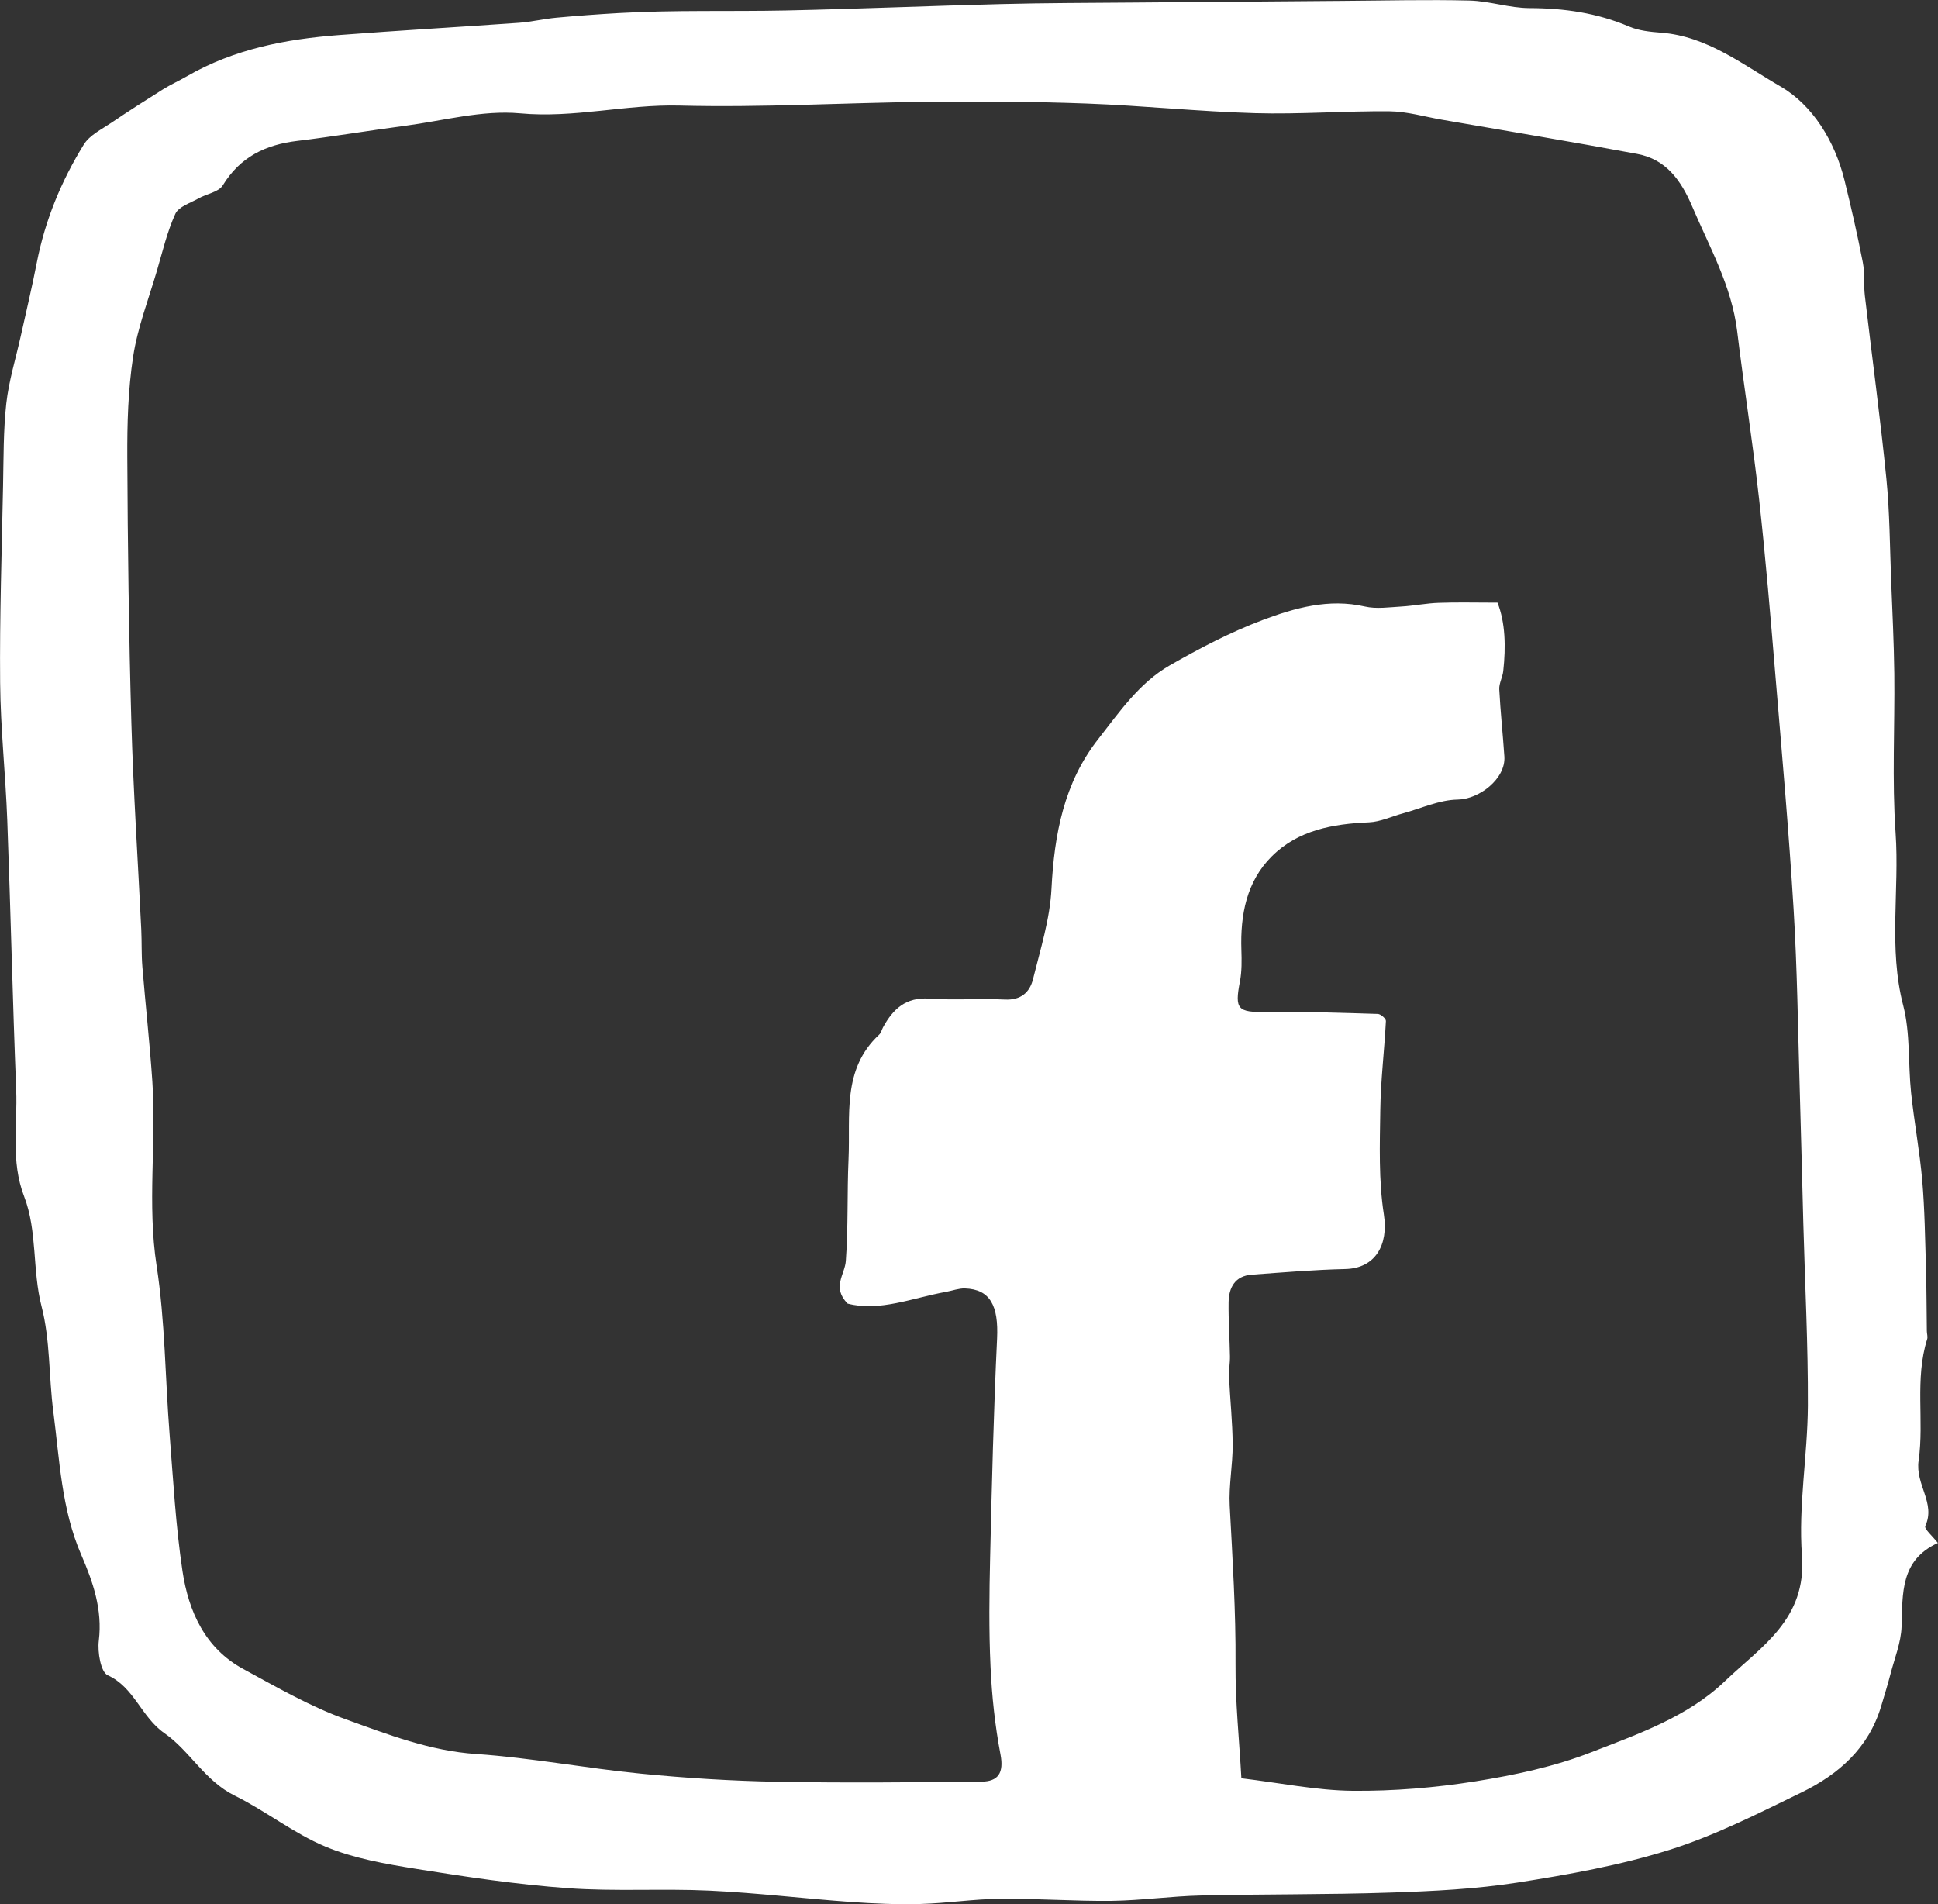 <svg width="57" height="56" viewBox="0 0 57 56" fill="none" xmlns="http://www.w3.org/2000/svg">
<rect x="0" y="0" width="57" height="56" fill="#333333" stroke="none"/>
<g clip-path="url(#clip0_358_4724)">
<path d="M57 45.377C55.89 45.88 55.96 46.86 55.929 47.836C55.914 48.304 55.723 48.77 55.602 49.235C55.521 49.551 55.422 49.863 55.329 50.177C54.96 51.415 54.071 52.189 52.979 52.719C51.712 53.335 50.441 53.983 49.106 54.403C47.654 54.86 46.135 55.131 44.629 55.367C43.401 55.559 42.149 55.62 40.906 55.661C39.045 55.724 37.183 55.703 35.321 55.747C34.445 55.767 33.573 55.893 32.697 55.905C31.601 55.918 30.504 55.833 29.408 55.844C28.631 55.852 27.857 55.975 27.08 55.996C26.394 56.015 25.705 55.986 25.02 55.937C23.635 55.837 22.255 55.669 20.869 55.604C19.478 55.538 18.078 55.633 16.692 55.531C15.204 55.423 13.721 55.202 12.246 54.965C11.342 54.82 10.414 54.659 9.576 54.311C8.641 53.921 7.818 53.261 6.902 52.809C6.025 52.378 5.574 51.484 4.842 50.977C4.152 50.501 3.955 49.626 3.168 49.269C2.964 49.176 2.865 48.589 2.906 48.254C3.019 47.339 2.734 46.522 2.39 45.728C1.805 44.379 1.753 42.934 1.568 41.515C1.433 40.486 1.48 39.418 1.223 38.424C0.945 37.348 1.104 36.211 0.71 35.188C0.308 34.145 0.519 33.096 0.476 32.051C0.371 29.411 0.313 26.77 0.214 24.13C0.164 22.776 0.015 21.424 0.004 20.071C-0.013 18.142 0.052 16.212 0.09 14.283C0.107 13.477 0.097 12.667 0.185 11.868C0.259 11.204 0.461 10.555 0.607 9.9C0.768 9.173 0.942 8.447 1.084 7.715C1.328 6.471 1.805 5.319 2.464 4.252C2.637 3.972 2.994 3.801 3.282 3.606C3.78 3.268 4.286 2.945 4.796 2.626C5.021 2.486 5.265 2.377 5.495 2.244C6.886 1.44 8.414 1.149 9.982 1.03C11.742 0.895 13.504 0.795 15.265 0.67C15.633 0.643 15.997 0.554 16.366 0.52C16.975 0.464 17.584 0.419 18.195 0.384C19.833 0.29 21.472 0.342 23.11 0.308C25.226 0.263 27.342 0.172 29.458 0.119C30.752 0.086 32.048 0.086 33.342 0.075C35.385 0.058 37.427 0.041 39.471 0.026C40.722 0.018 41.973 -0.015 43.223 0.016C43.812 0.031 44.398 0.237 44.986 0.238C46.002 0.241 46.973 0.379 47.913 0.78C48.204 0.904 48.543 0.937 48.863 0.962C50.214 1.067 51.278 1.913 52.367 2.542C53.307 3.086 53.964 4.144 54.25 5.3C54.447 6.1 54.631 6.905 54.788 7.714C54.85 8.031 54.811 8.369 54.848 8.692C55.058 10.488 55.302 12.28 55.482 14.079C55.581 15.071 55.583 16.072 55.622 17.069C55.658 17.983 55.704 18.897 55.715 19.812C55.733 21.374 55.645 22.942 55.753 24.497C55.87 26.185 55.539 27.883 55.977 29.571C56.189 30.392 56.119 31.283 56.209 32.14C56.3 33.002 56.462 33.857 56.537 34.72C56.61 35.572 56.62 36.432 56.646 37.288C56.665 37.906 56.663 38.525 56.672 39.144C56.672 39.224 56.704 39.312 56.682 39.384C56.31 40.562 56.598 41.789 56.43 42.954C56.327 43.669 56.94 44.203 56.626 44.881C56.588 44.962 56.848 45.185 56.997 45.379L57 45.377ZM36.51 52.299C37.669 52.438 38.727 52.658 39.785 52.668C40.991 52.679 42.21 52.577 43.403 52.388C44.554 52.204 45.719 51.957 46.801 51.534C48.181 50.995 49.627 50.501 50.733 49.443C51.796 48.426 53.142 47.626 52.999 45.747C52.889 44.291 53.165 42.81 53.173 41.339C53.181 39.554 53.087 37.769 53.039 35.984C53.003 34.652 52.972 33.319 52.932 31.987C52.88 30.239 52.86 28.488 52.753 26.742C52.614 24.459 52.412 22.182 52.221 19.903C52.076 18.164 51.932 16.424 51.739 14.69C51.556 13.037 51.294 11.391 51.093 9.74C50.93 8.408 50.28 7.269 49.769 6.069C49.439 5.295 48.998 4.685 48.153 4.527C46.242 4.171 44.323 3.853 42.407 3.52C41.894 3.431 41.381 3.278 40.866 3.273C39.549 3.261 38.23 3.366 36.913 3.328C35.263 3.281 33.616 3.106 31.966 3.045C30.408 2.987 28.847 2.977 27.289 2.994C24.853 3.02 22.415 3.167 19.982 3.104C18.41 3.064 16.886 3.481 15.296 3.333C14.185 3.231 13.035 3.552 11.904 3.701C10.85 3.839 9.8 4.017 8.744 4.144C7.814 4.255 7.067 4.611 6.553 5.45C6.429 5.652 6.073 5.701 5.834 5.838C5.594 5.973 5.254 6.078 5.157 6.289C4.915 6.82 4.78 7.401 4.615 7.964C4.369 8.802 4.048 9.628 3.916 10.485C3.766 11.462 3.739 12.465 3.744 13.456C3.756 16.058 3.79 18.662 3.864 21.264C3.922 23.289 4.057 25.314 4.155 27.338C4.172 27.704 4.158 28.073 4.188 28.438C4.28 29.563 4.405 30.684 4.481 31.81C4.601 33.611 4.327 35.412 4.606 37.225C4.857 38.857 4.858 40.528 4.988 42.179C5.094 43.523 5.168 44.873 5.367 46.204C5.546 47.395 6.033 48.479 7.158 49.087C8.143 49.621 9.127 50.191 10.175 50.567C11.413 51.012 12.646 51.494 14.003 51.585C15.623 51.696 17.229 52.004 18.849 52.163C20.179 52.294 21.517 52.377 22.852 52.402C24.859 52.439 26.867 52.419 28.873 52.398C29.354 52.393 29.53 52.145 29.427 51.603C29.265 50.751 29.172 49.88 29.133 49.012C29.083 47.938 29.097 46.86 29.122 45.785C29.172 43.647 29.224 41.507 29.326 39.371C29.372 38.401 29.124 37.916 28.377 37.893C28.197 37.888 28.015 37.959 27.833 37.992C26.838 38.171 25.865 38.585 24.93 38.339C24.46 37.861 24.848 37.486 24.877 37.085C24.951 36.09 24.912 35.087 24.957 34.089C25.015 32.813 24.758 31.45 25.857 30.43C25.914 30.378 25.933 30.284 25.973 30.211C26.267 29.672 26.648 29.322 27.328 29.369C28.069 29.421 28.817 29.362 29.56 29.397C30.021 29.418 30.285 29.19 30.382 28.8C30.599 27.92 30.881 27.032 30.926 26.136C31.008 24.534 31.296 23.02 32.295 21.744C32.916 20.95 33.507 20.085 34.399 19.572C35.278 19.067 36.189 18.593 37.134 18.236C38.087 17.878 39.083 17.596 40.142 17.838C40.485 17.917 40.864 17.858 41.223 17.838C41.59 17.816 41.953 17.741 42.318 17.729C42.858 17.709 43.399 17.724 44.044 17.724C44.275 18.307 44.292 19.018 44.213 19.738C44.193 19.919 44.087 20.098 44.096 20.274C44.13 20.933 44.202 21.589 44.246 22.247C44.291 22.902 43.511 23.506 42.869 23.516C42.329 23.525 41.794 23.777 41.257 23.923C40.924 24.013 40.597 24.171 40.262 24.185C39.202 24.23 38.178 24.413 37.403 25.188C36.662 25.927 36.477 26.908 36.511 27.936C36.521 28.247 36.526 28.567 36.468 28.869C36.309 29.687 36.404 29.775 37.24 29.763C38.334 29.747 39.429 29.787 40.523 29.82C40.609 29.822 40.766 29.96 40.762 30.028C40.717 30.897 40.609 31.765 40.597 32.635C40.582 33.665 40.545 34.711 40.702 35.719C40.842 36.618 40.447 37.302 39.569 37.322C38.651 37.343 37.733 37.421 36.816 37.488C36.329 37.523 36.142 37.861 36.135 38.301C36.128 38.83 36.166 39.358 36.175 39.886C36.179 40.089 36.139 40.293 36.148 40.496C36.179 41.16 36.251 41.823 36.255 42.487C36.258 43.086 36.137 43.688 36.168 44.284C36.25 45.835 36.35 47.384 36.339 48.942C36.331 50.057 36.449 51.173 36.511 52.298L36.51 52.299Z" fill="white"/>
</g>
<defs>
<clipPath id="clip0_358_4724">
<rect width="57" height="56" fill="white"/>
</clipPath>
</defs>
</svg>
